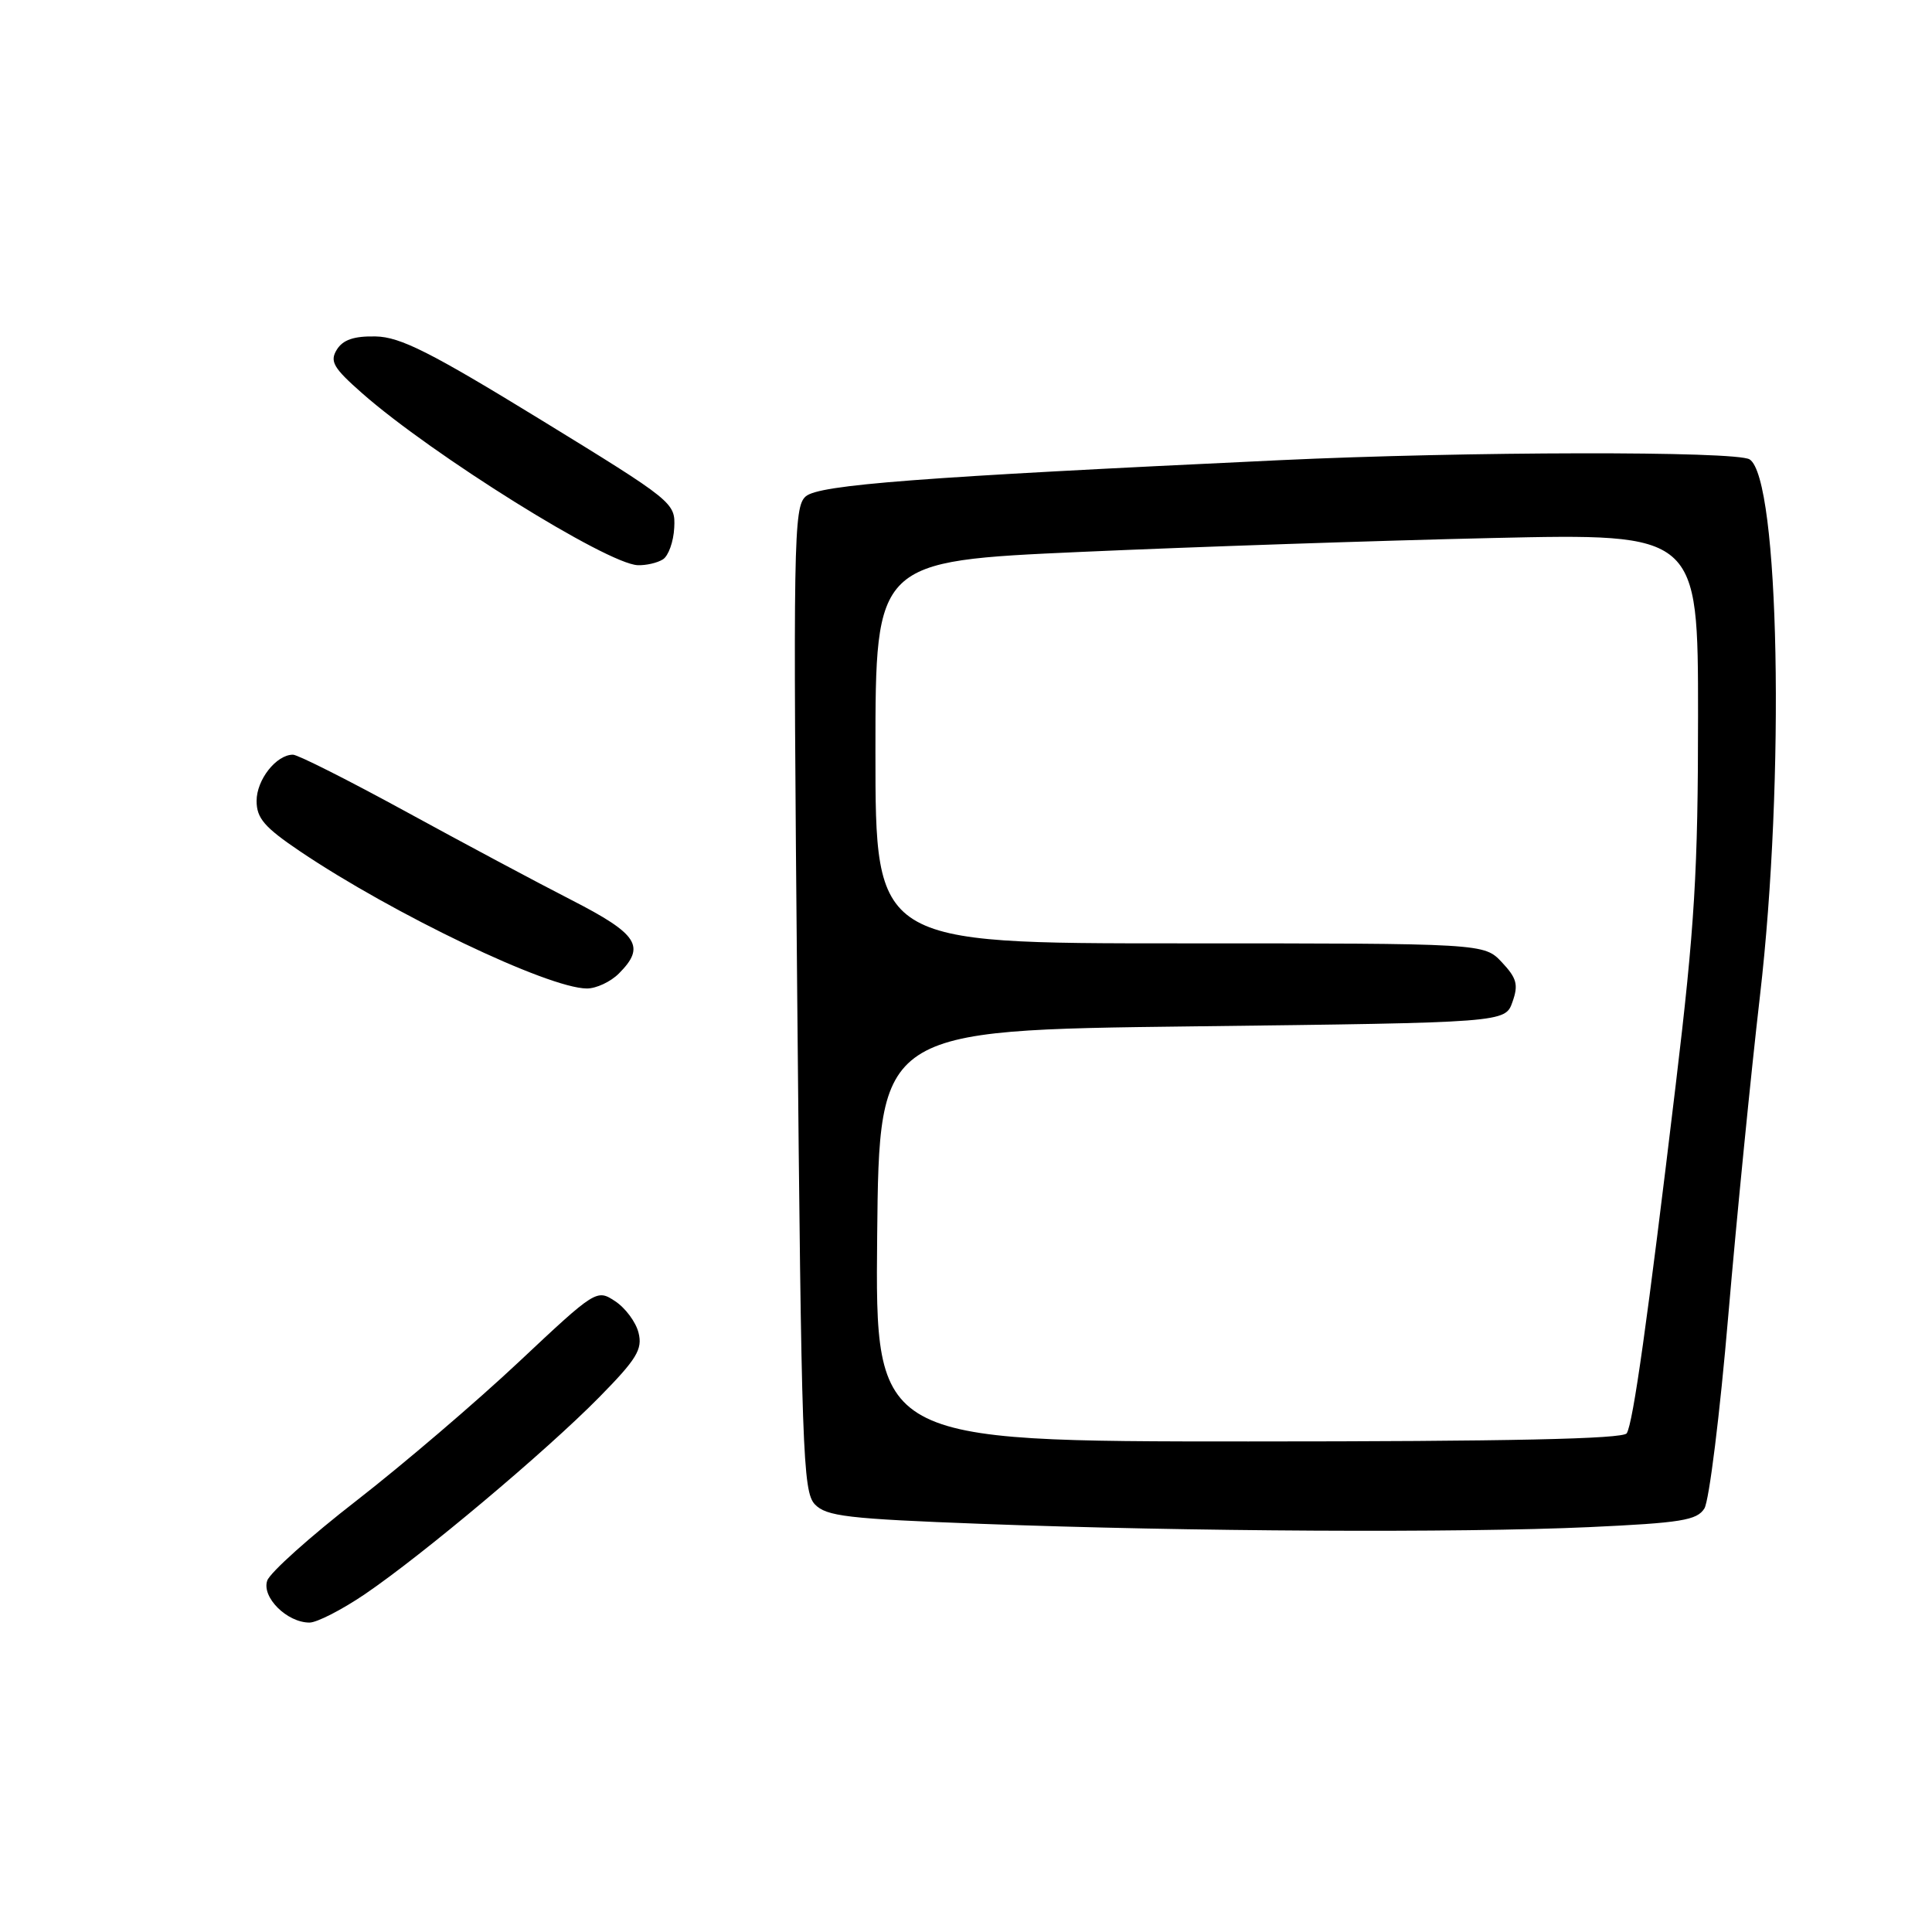 <?xml version="1.0" encoding="UTF-8" standalone="no"?>
<!DOCTYPE svg PUBLIC "-//W3C//DTD SVG 1.1//EN" "http://www.w3.org/Graphics/SVG/1.1/DTD/svg11.dtd" >
<svg xmlns="http://www.w3.org/2000/svg" xmlns:xlink="http://www.w3.org/1999/xlink" version="1.1" viewBox="0 0 256 256">
 <g >
 <path fill="currentColor"
d=" M 48.33 211.25 C 56.01 206.03 72.34 192.31 79.38 185.16 C 84.38 180.08 85.16 178.79 84.61 176.60 C 84.26 175.18 82.86 173.30 81.50 172.41 C 79.07 170.81 78.94 170.89 68.77 180.44 C 63.12 185.75 53.45 194.01 47.29 198.80 C 41.12 203.58 35.78 208.37 35.41 209.44 C 34.65 211.64 38.03 215.00 41.01 215.00 C 41.99 215.00 45.29 213.31 48.33 211.25 Z  M 210.60 202.35 C 222.74 201.79 224.86 201.45 225.84 199.88 C 226.47 198.88 227.90 187.36 229.01 174.28 C 230.13 161.20 232.02 142.18 233.20 132.00 C 236.55 103.14 235.78 63.38 231.83 60.87 C 230.05 59.75 194.37 59.81 169.50 60.98 C 121.80 63.22 108.55 64.23 106.77 65.77 C 105.15 67.17 105.08 71.48 105.64 132.39 C 106.19 192.30 106.38 197.65 107.97 199.33 C 109.49 200.92 112.27 201.25 130.10 201.92 C 157.39 202.95 193.30 203.14 210.60 202.35 Z  M 82.00 129.00 C 85.59 125.41 84.56 123.79 75.75 119.27 C 71.21 116.95 61.31 111.66 53.74 107.52 C 46.18 103.39 39.46 100.00 38.82 100.00 C 36.61 100.00 34.00 103.32 34.00 106.12 C 34.00 108.42 35.04 109.62 39.75 112.80 C 52.12 121.14 72.61 130.94 77.75 130.98 C 78.99 130.99 80.90 130.10 82.00 129.00 Z  M 87.84 74.12 C 88.57 73.66 89.25 71.77 89.34 69.92 C 89.50 66.62 89.27 66.43 71.64 55.61 C 57.04 46.66 53.04 44.64 49.77 44.58 C 46.91 44.52 45.44 45.02 44.63 46.33 C 43.67 47.89 44.16 48.74 48.00 52.12 C 57.29 60.29 80.42 74.72 84.50 74.89 C 85.60 74.93 87.10 74.59 87.84 74.12 Z  M 116.23 163.75 C 116.50 136.50 116.50 136.50 157.98 136.00 C 199.45 135.50 199.45 135.50 200.41 132.76 C 201.22 130.48 200.98 129.61 199.01 127.51 C 196.65 125.00 196.65 125.00 156.33 125.00 C 116.00 125.00 116.00 125.00 116.00 99.68 C 116.00 74.35 116.00 74.35 143.25 73.13 C 158.24 72.46 182.76 71.63 197.75 71.29 C 225.00 70.68 225.00 70.68 225.00 94.85 C 225.00 115.39 224.56 122.73 222.04 143.76 C 218.29 175.08 216.40 188.54 215.55 189.92 C 215.09 190.67 199.84 191.00 165.42 191.00 C 115.97 191.00 115.97 191.00 116.23 163.75 Z "/>
</g>
</svg>